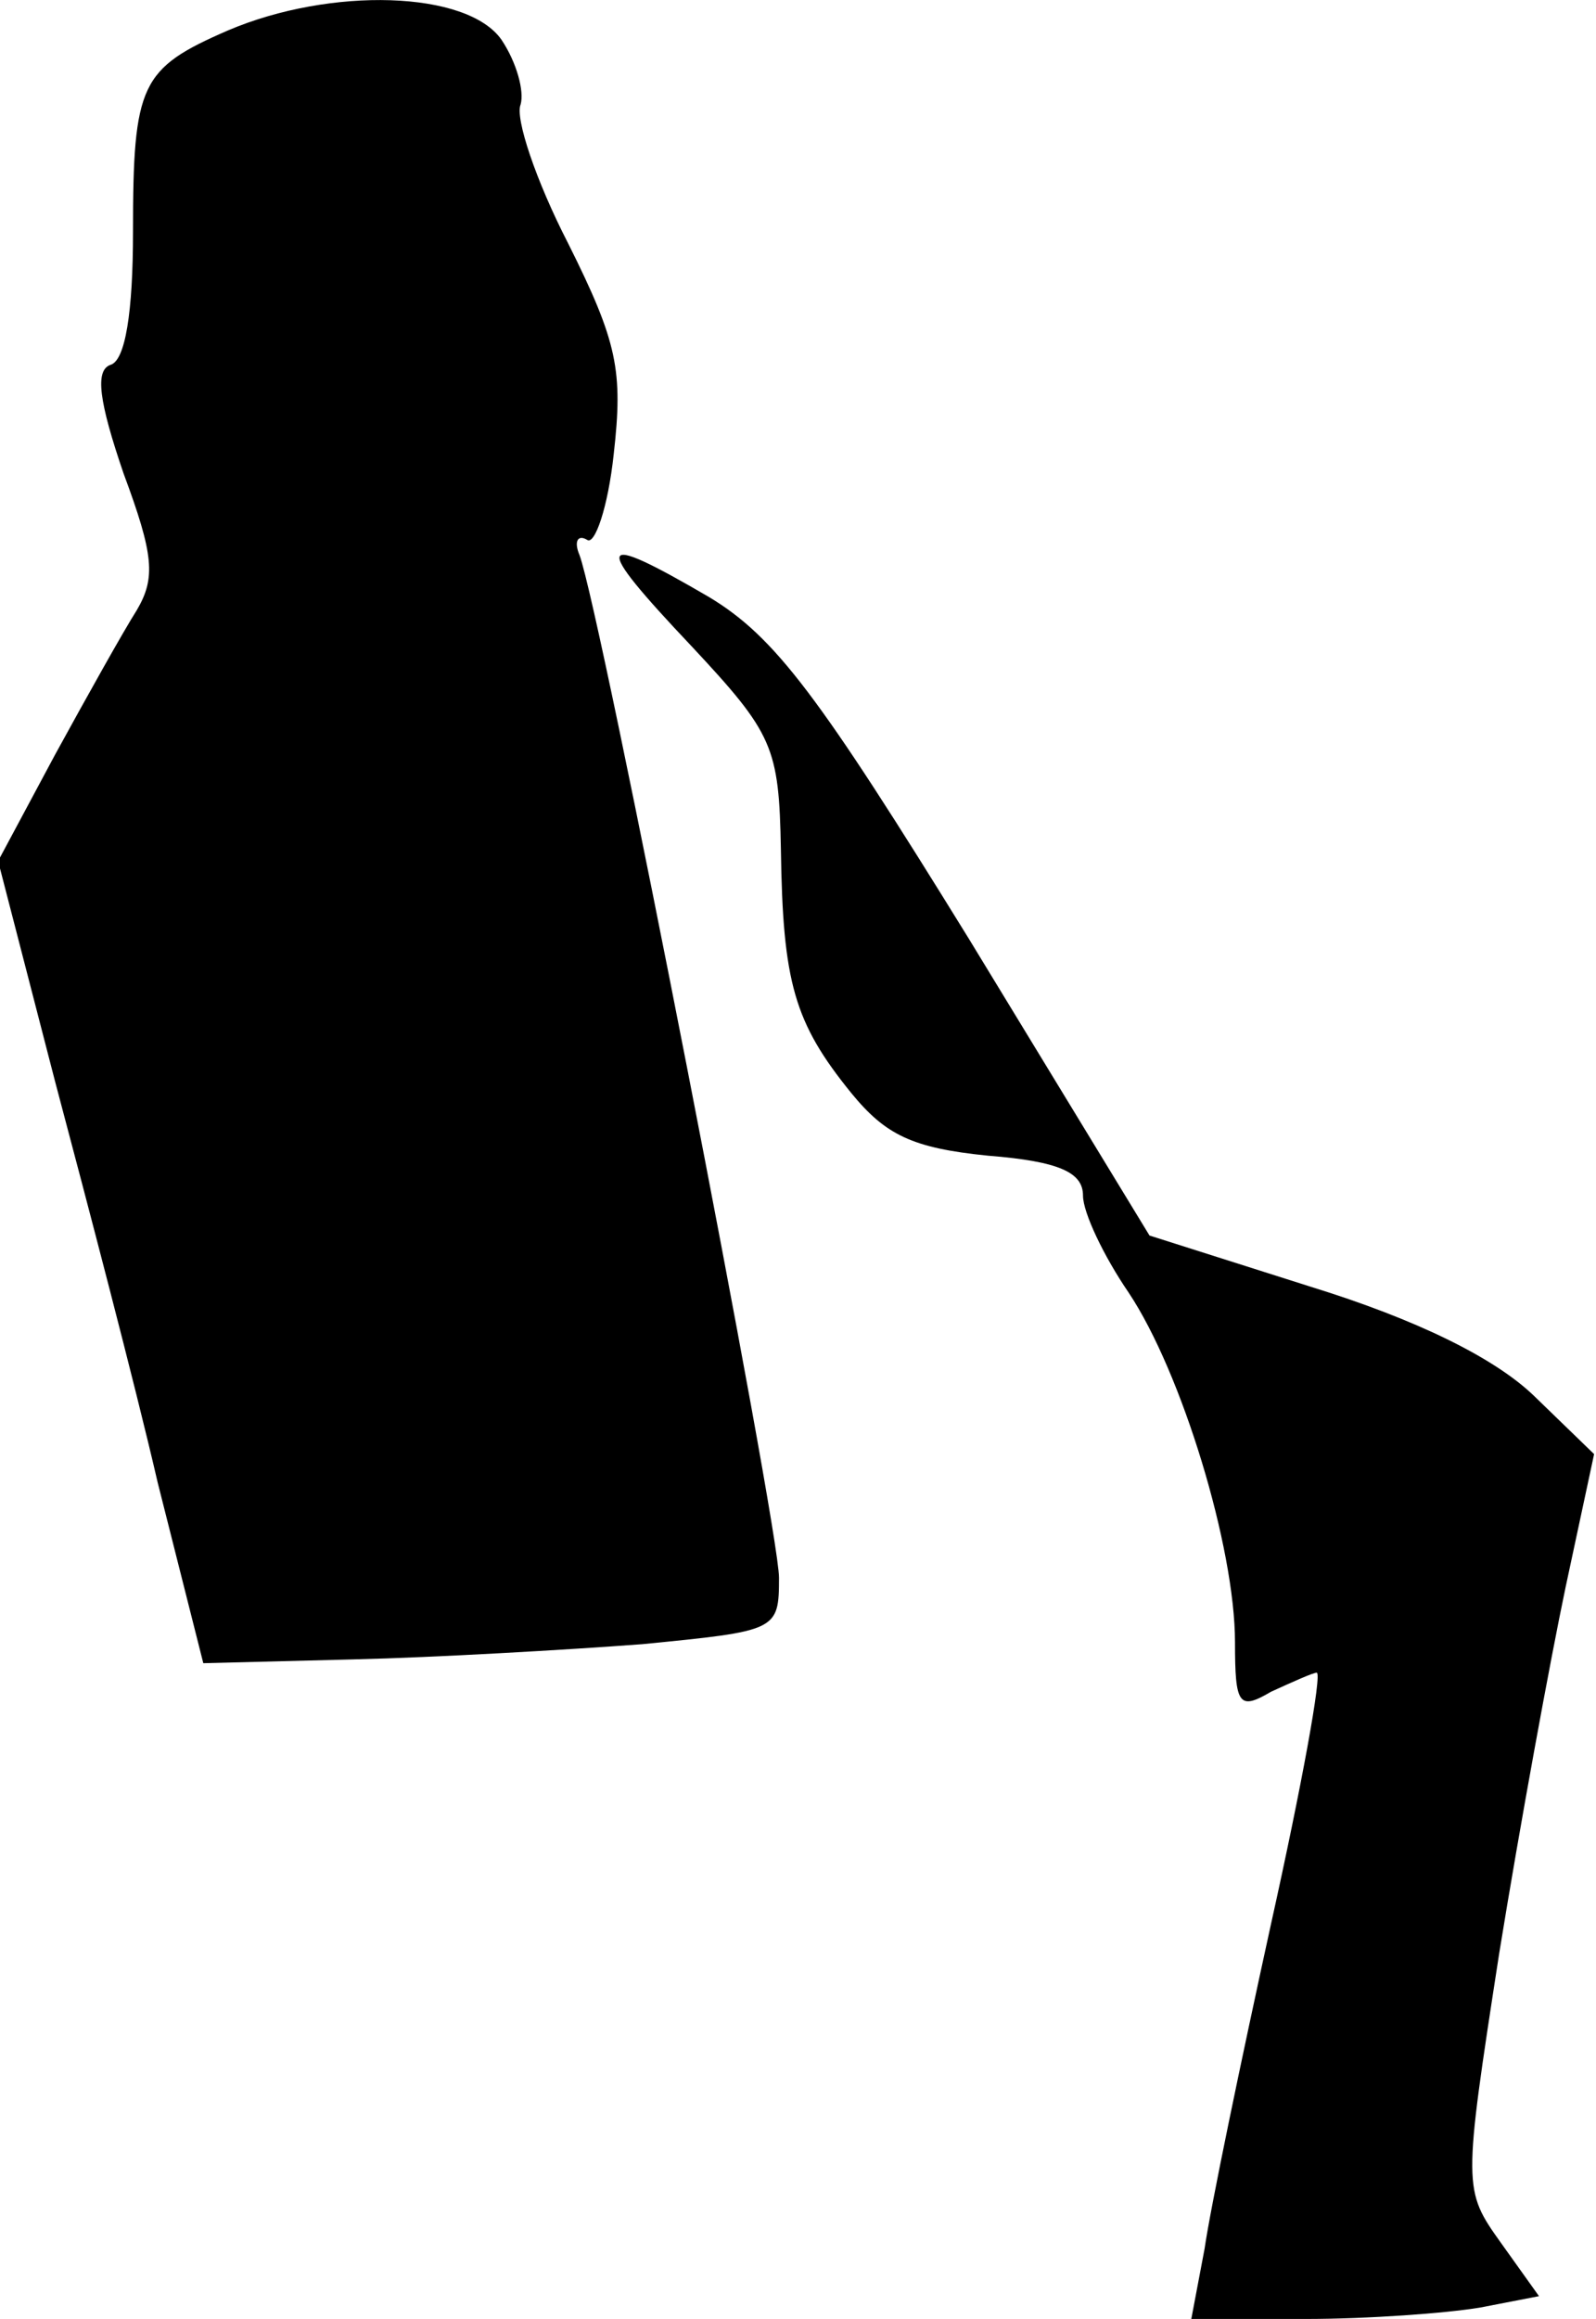 <?xml version="1.0" standalone="no"?>
<!DOCTYPE svg PUBLIC "-//W3C//DTD SVG 20010904//EN"
 "http://www.w3.org/TR/2001/REC-SVG-20010904/DTD/svg10.dtd">
<svg version="1.0" xmlns="http://www.w3.org/2000/svg"
 width="84pt" height="122pt" viewBox="0 0 84 122"
 preserveAspectRatio="xMidYMid meet">
<g transform="translate(0,122) scale(0.1,-0.1)"
fill="#000000" stroke="none">
<path fill="#000000" stroke="none" d="M120 1204 c-46 -20 -50 -28 -50 -106 0
-42 -4 -68 -12 -70 -8 -3 -6 -19 7 -57 16 -43 17 -55 7 -72 -7 -11 -26 -45
-43 -76 l-30 -56 30 -116 c17 -64 42 -159 54 -211 l24 -95 79 2 c43 1 112 5
152 8 71 7 72 7 72 35 0 27 -94 509 -105 538 -3 7 -1 11 4 8 4 -3 11 17 14 45
5 44 2 59 -24 111 -17 33 -28 66 -25 73 2 7 -2 22 -10 34 -18 26 -90 28 -144
5z"/>
<path fill="#000000" stroke="none" d="M364 880 c43 -46 46 -53 47 -107 1 -70
7 -91 37 -128 18 -22 32 -29 72 -33 38 -3 50 -9 50 -21 0 -9 11 -32 24 -51 28
-42 56 -134 56 -184 0 -33 2 -36 19 -26 11 5 22 10 24 10 3 0 -8 -60 -24 -132
-16 -73 -32 -150 -35 -171 l-7 -37 60 0 c33 0 74 3 92 6 l31 6 -20 28 c-20 28
-20 29 -1 152 11 68 27 155 35 193 l15 70 -32 31 c-21 20 -62 40 -117 57 l-85
27 -95 156 c-79 128 -102 159 -137 180 -60 35 -62 30 -9 -26z"/>
</g>
</svg>

